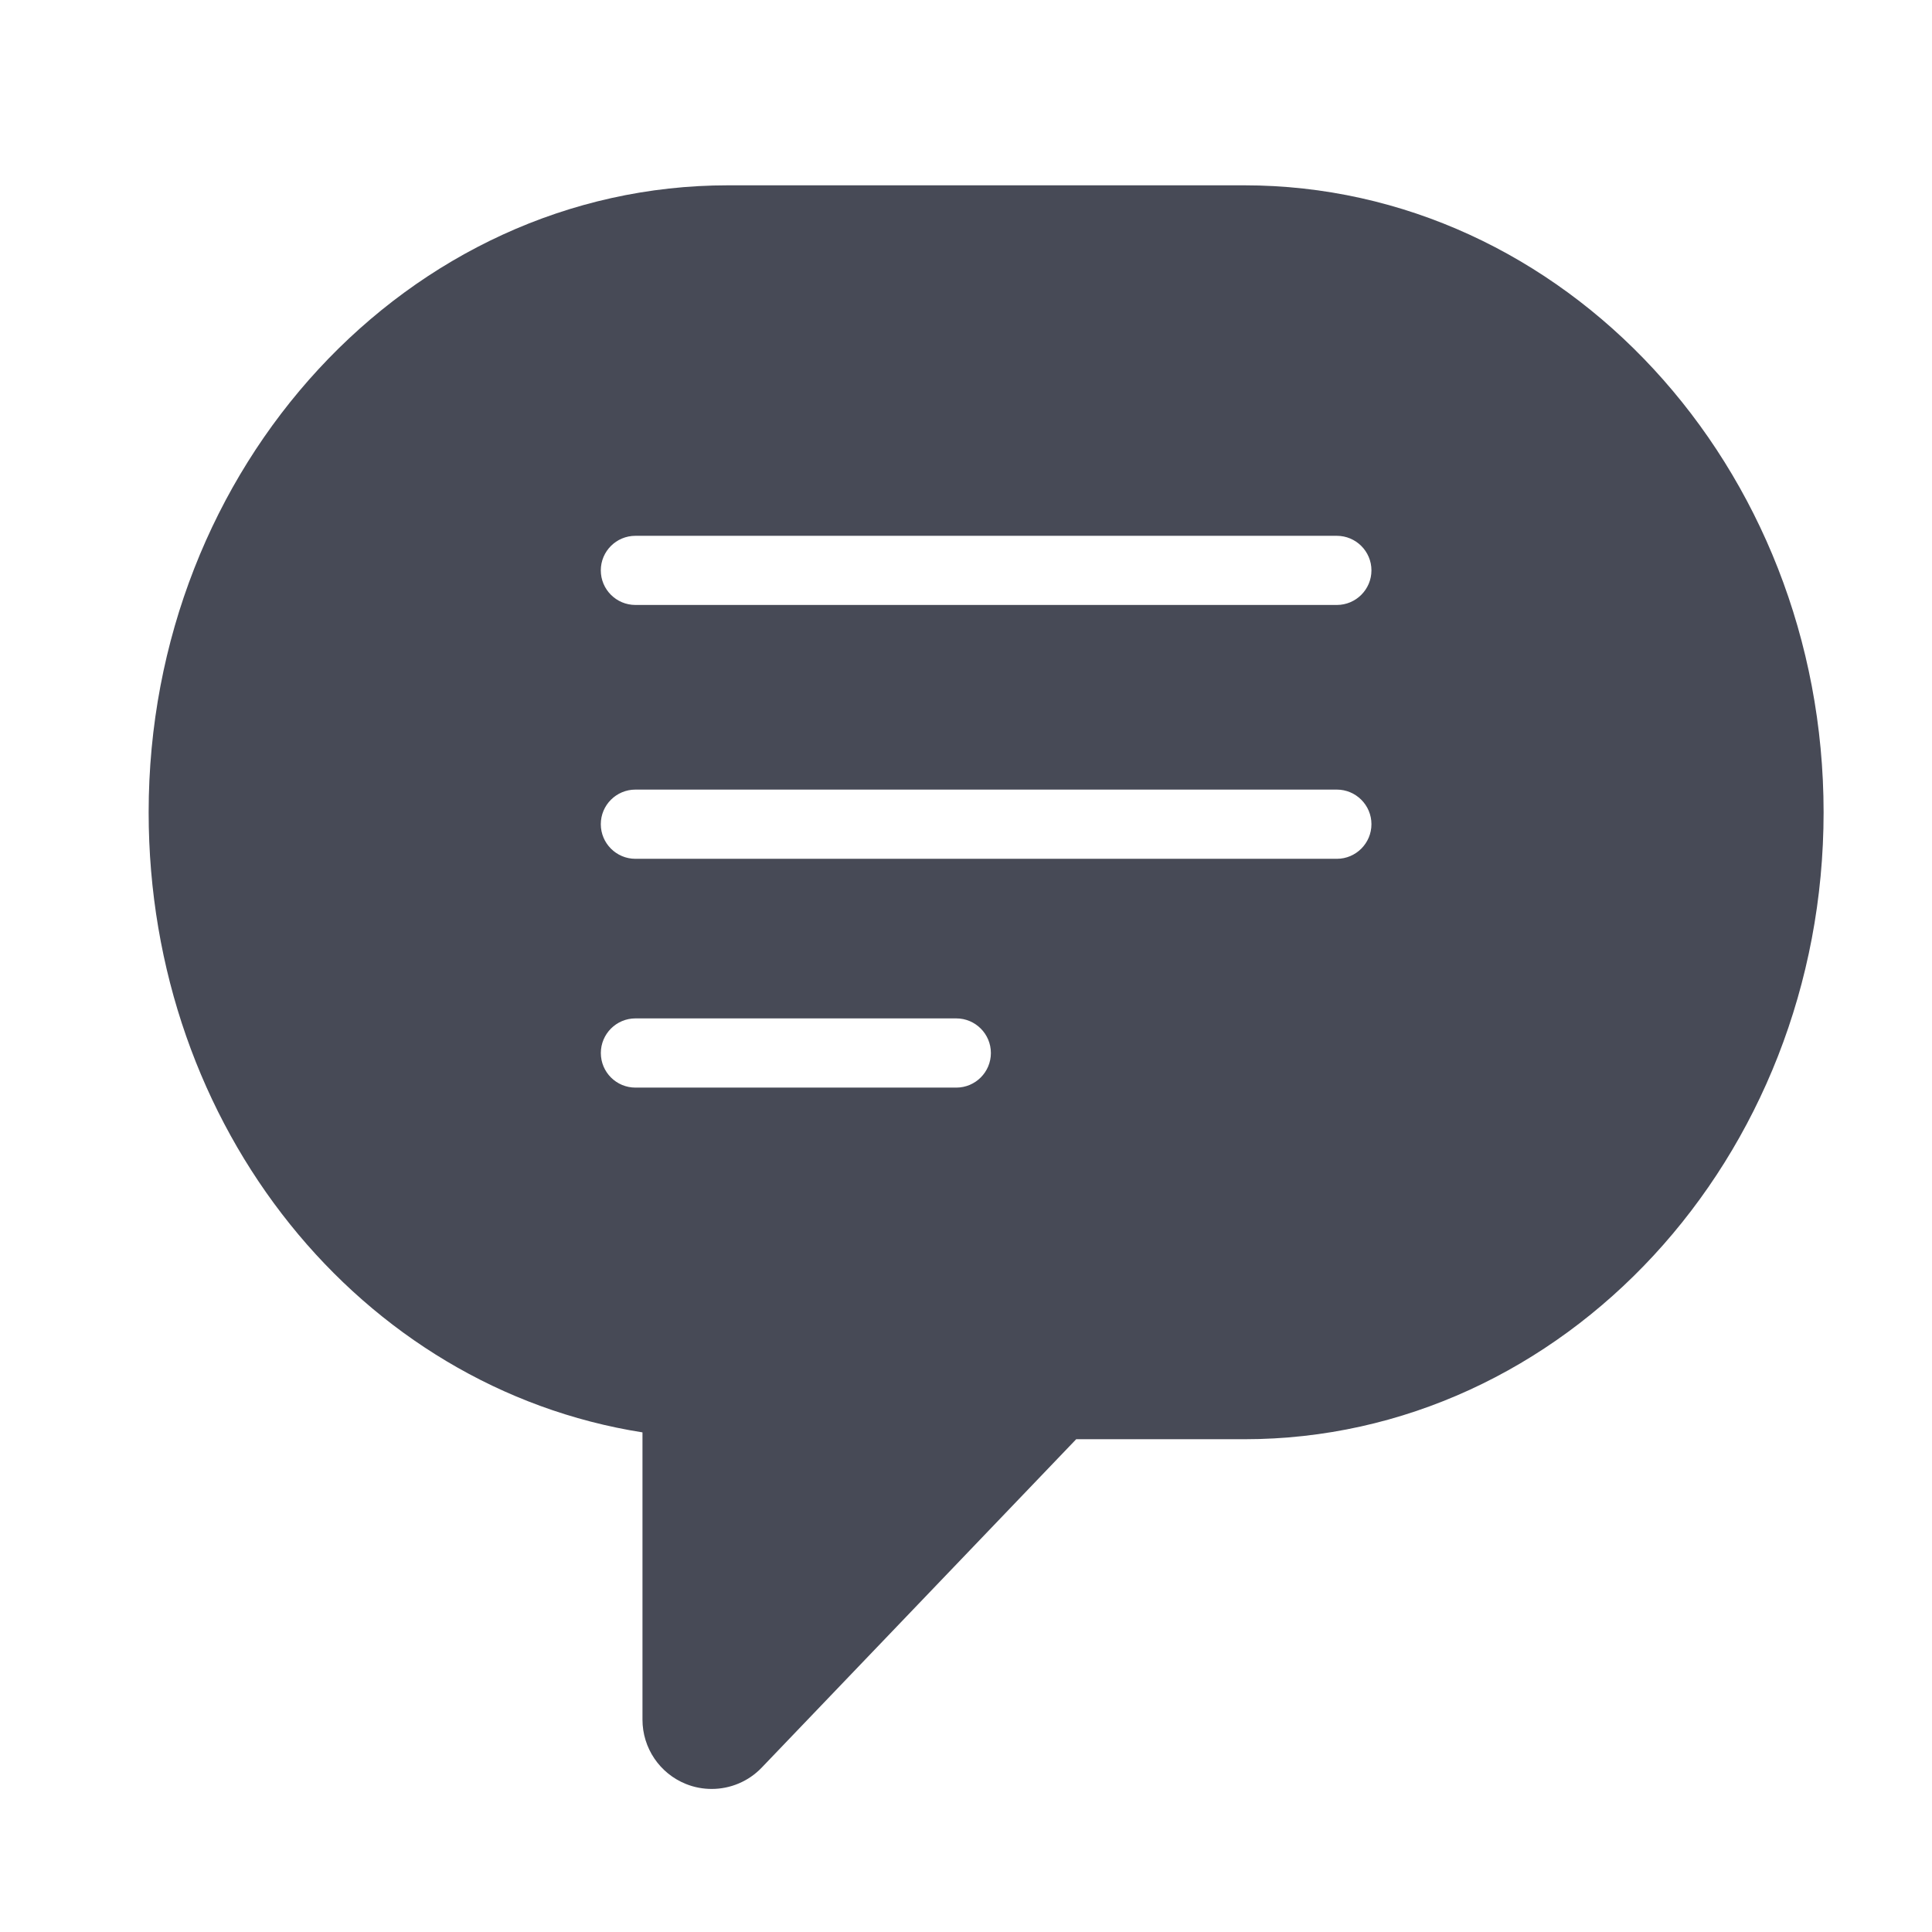 <?xml version="1.0" encoding="utf-8"?>
<!-- Generator: Adobe Illustrator 16.0.4, SVG Export Plug-In . SVG Version: 6.00 Build 0)  -->
<!DOCTYPE svg PUBLIC "-//W3C//DTD SVG 1.1//EN" "http://www.w3.org/Graphics/SVG/1.1/DTD/svg11.dtd">
<svg version="1.1" id="Layer_1" xmlns="http://www.w3.org/2000/svg" xmlns:xlink="http://www.w3.org/1999/xlink" x="0px" y="0px"
	 width="56.693px" height="56.693px" viewBox="0 0 56.693 56.693" enable-background="new 0 0 56.693 56.693" xml:space="preserve">
<path fill="#474A56" d="M36.512,5.438H21.362c-9.373,0-17,8.253-17,18.398c0,9.27,6.224,16.892,14.491,18.196v8.432
	c0,0.829,0.505,1.576,1.274,1.885c0.245,0.099,0.502,0.146,0.757,0.146c0.543,0,1.076-0.217,1.467-0.625l9.229-9.637h4.932
	c9.373,0,17-8.253,17-18.397C53.512,13.692,45.885,5.438,36.512,5.438z M28.061,31.915h-9.414c-0.561,0-1.016-0.453-1.016-1.015
	c0-0.56,0.455-1.016,1.016-1.016h9.414c0.561,0,1.016,0.456,1.016,1.016C29.076,31.462,28.621,31.915,28.061,31.915z M39.229,25.201
	H18.646c-0.561,0-1.016-0.456-1.016-1.016c0-0.56,0.455-1.015,1.016-1.015h20.582c0.56,0,1.016,0.456,1.016,1.015
	C40.244,24.745,39.788,25.201,39.229,25.201z M39.229,17.752H18.646c-0.561,0-1.016-0.455-1.016-1.015
	c0-0.56,0.455-1.014,1.016-1.014h20.582c0.56,0,1.016,0.455,1.016,1.014C40.244,17.297,39.788,17.752,39.229,17.752z"/>
</svg>
